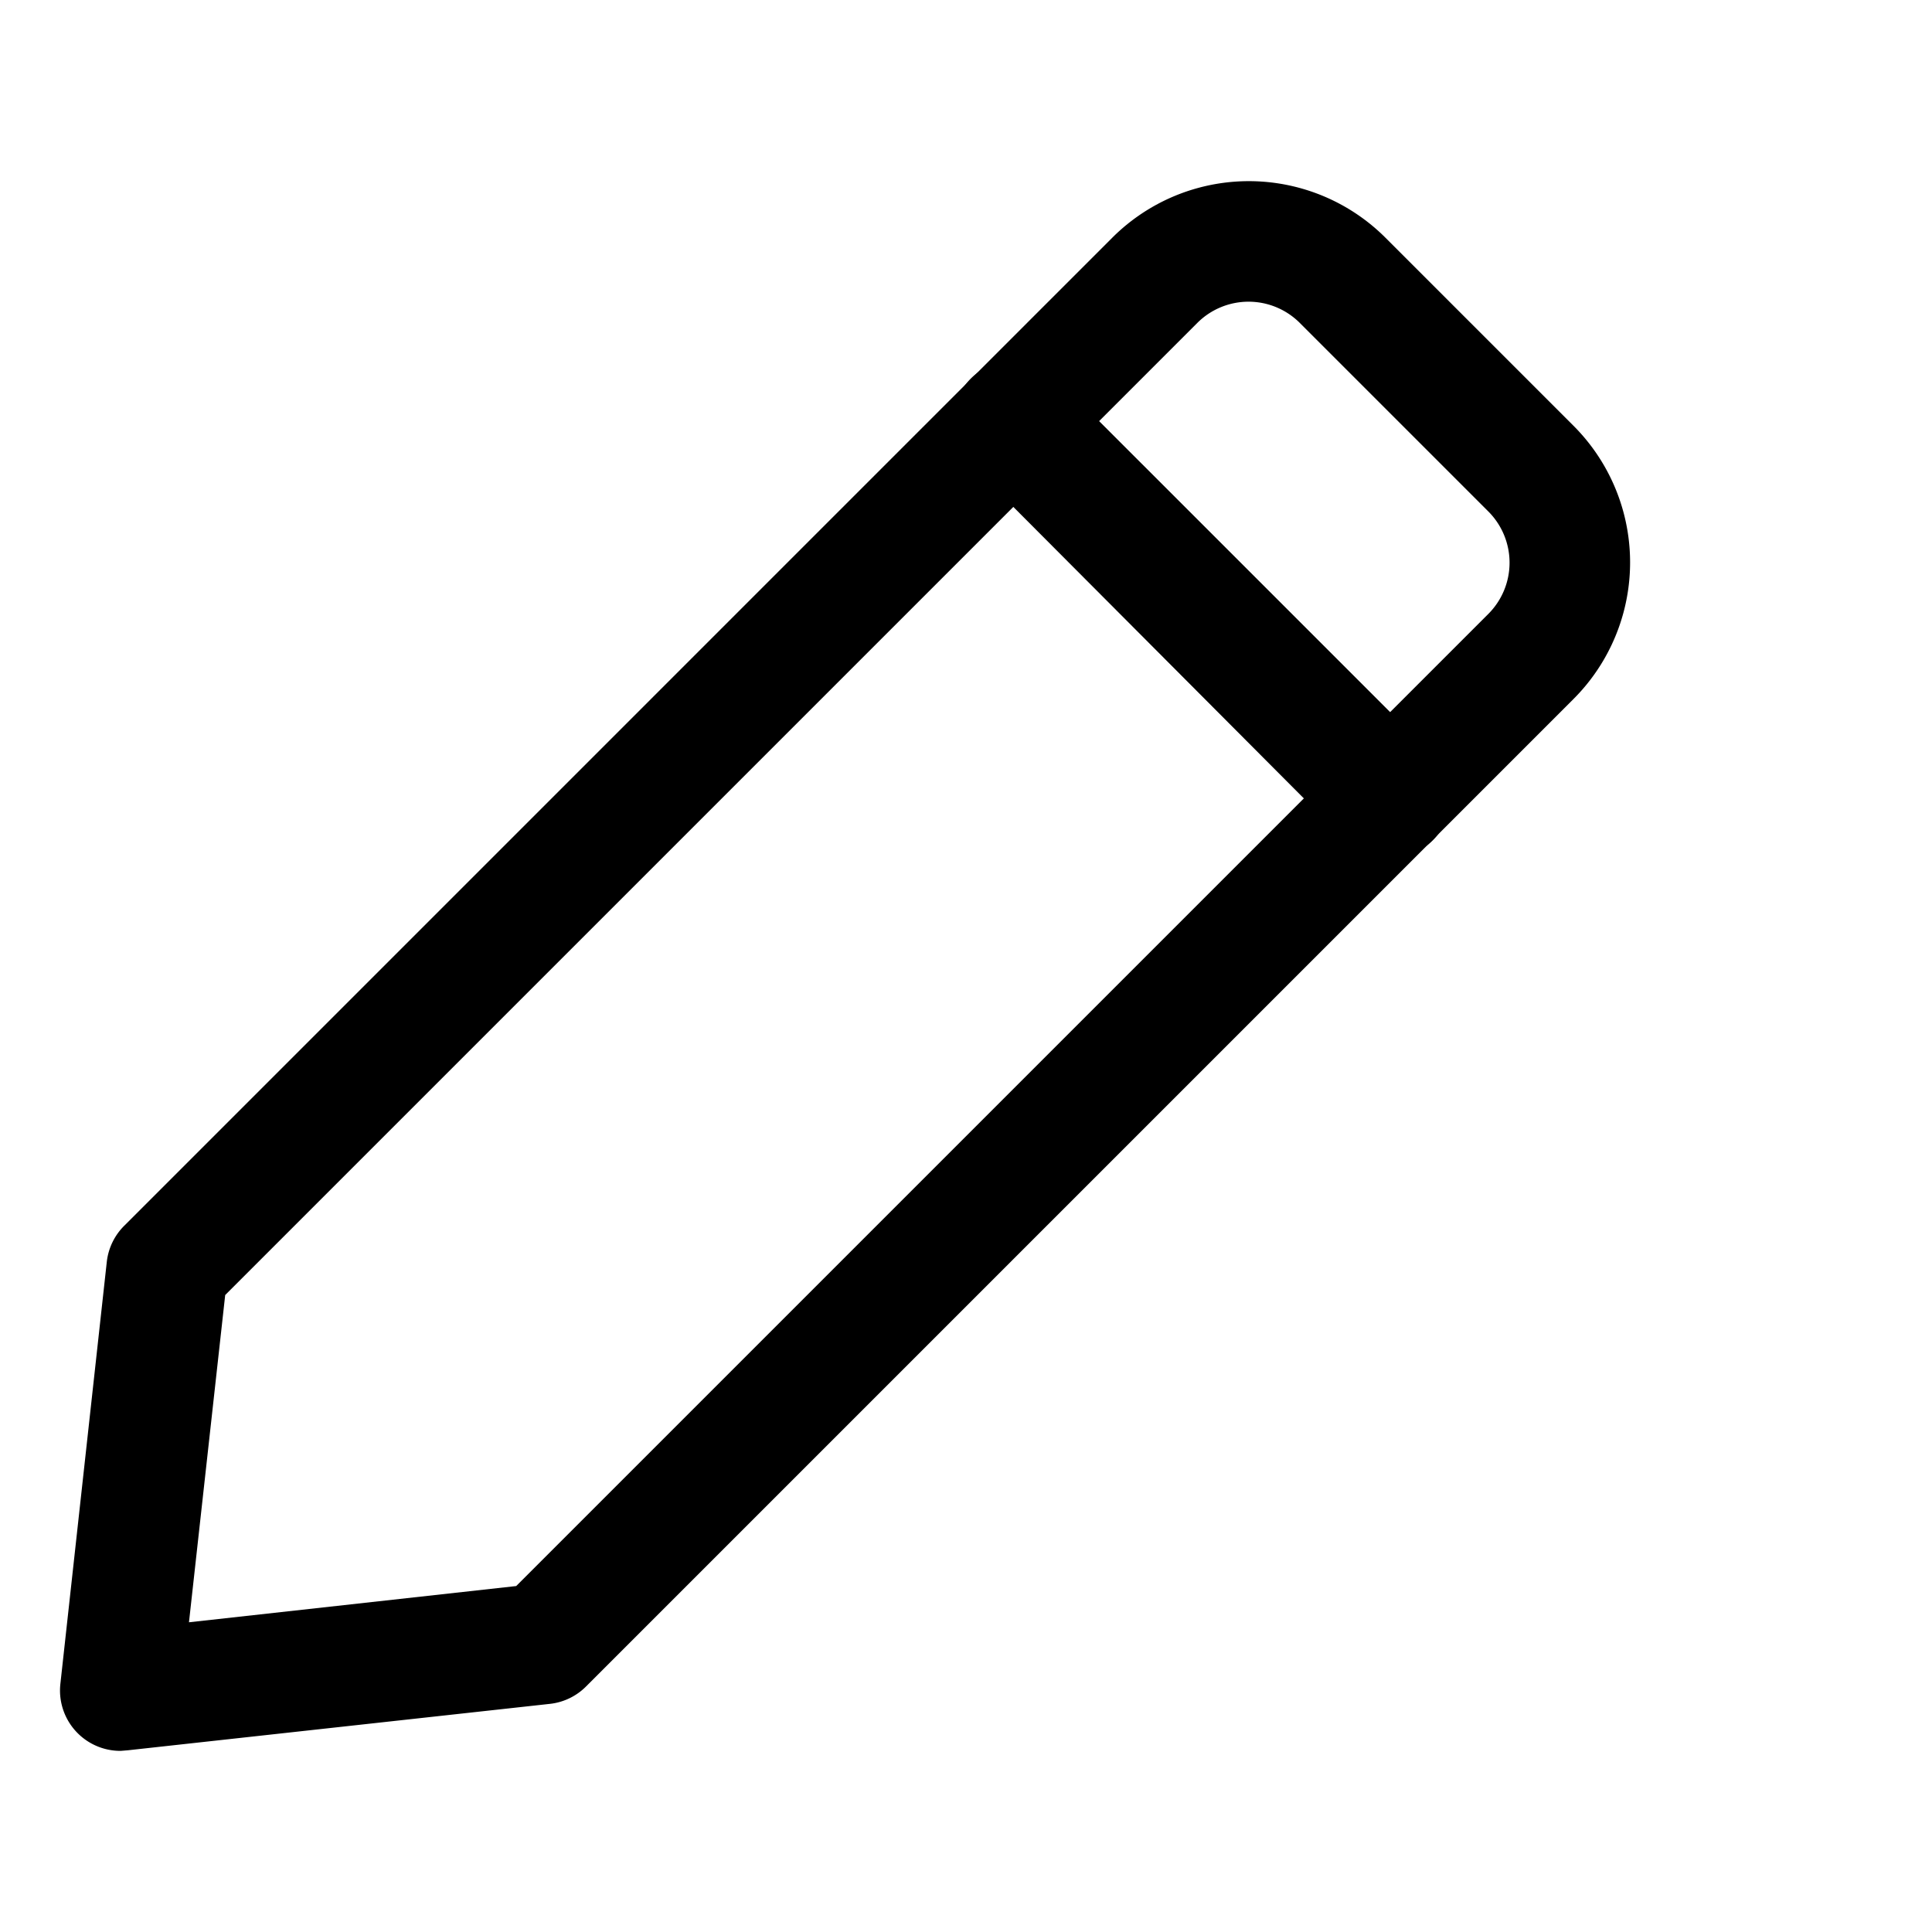 <svg fill="current" viewBox="0 0 32 32" xmlns="http://www.w3.org/2000/svg"><path fill="current" d="M2,29a1,1,0,0,1-1-1.11l.77-7a1,1,0,0,1,.29-.59L18.42,3.94a3.2,3.2,0,0,1,4.53,0l3.11,3.11a3.2,3.2,0,0,1,0,4.53L9.71,27.93a1,1,0,0,1-.59.29l-7,.77Zm7-1.78H9ZM3.73,21.45l-.6,5.42,5.42-.6,16.1-16.1a1.2,1.2,0,0,0,0-1.7L21.53,5.35a1.2,1.2,0,0,0-1.7,0Z"/><path fill="current" d="M23,14.21a1,1,0,0,1-.71-.29L16.08,7.69A1,1,0,0,1,17.5,6.27l6.23,6.23a1,1,0,0,1,0,1.42A1,1,0,0,1,23,14.21Z"/></svg>